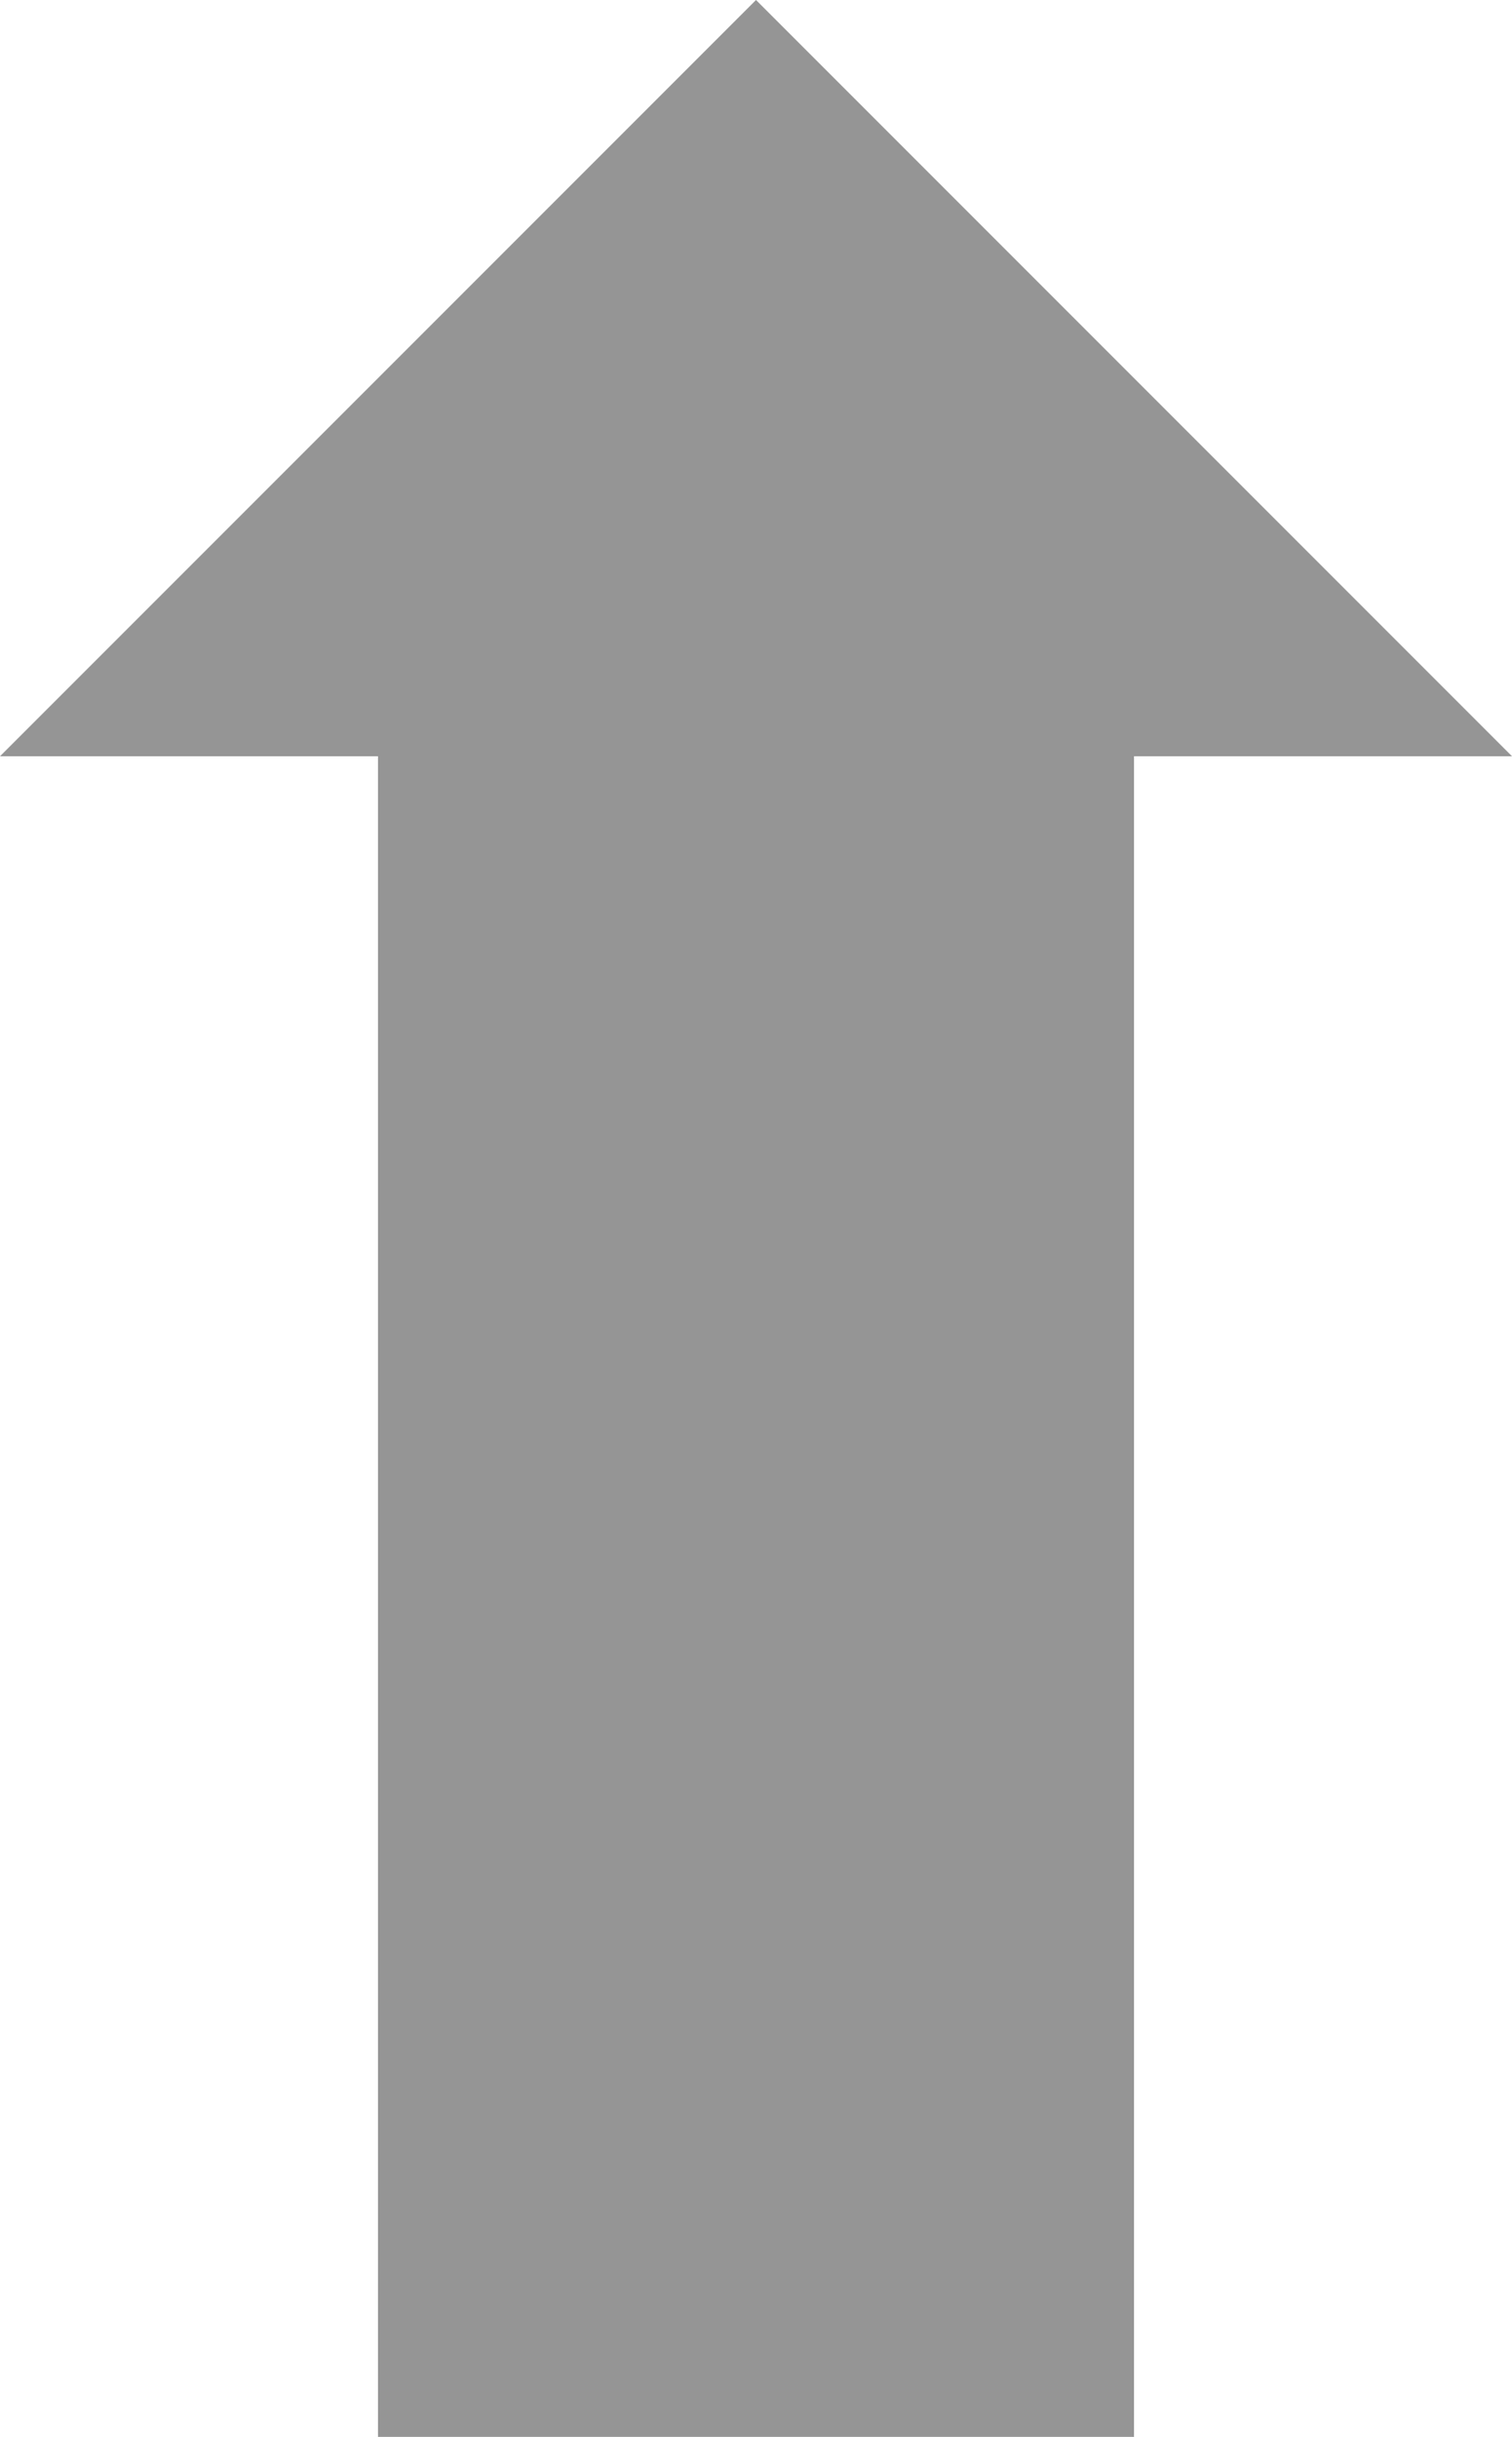 <?xml version="1.0" encoding="UTF-8"?>
<!-- Created with Inkscape (http://www.inkscape.org/) -->
<svg width="72" height="116" version="1.1" viewBox="0 0 72 116" xml:space="preserve" xmlns="http://www.w3.org/2000/svg" xmlns:xlink="http://www.w3.org/1999/xlink"><path d="m18 116v-80h-18l36-36 36 36h-18v80" fill="#959595" stroke-opacity="0" style="paint-order:markers stroke fill"/></svg>
